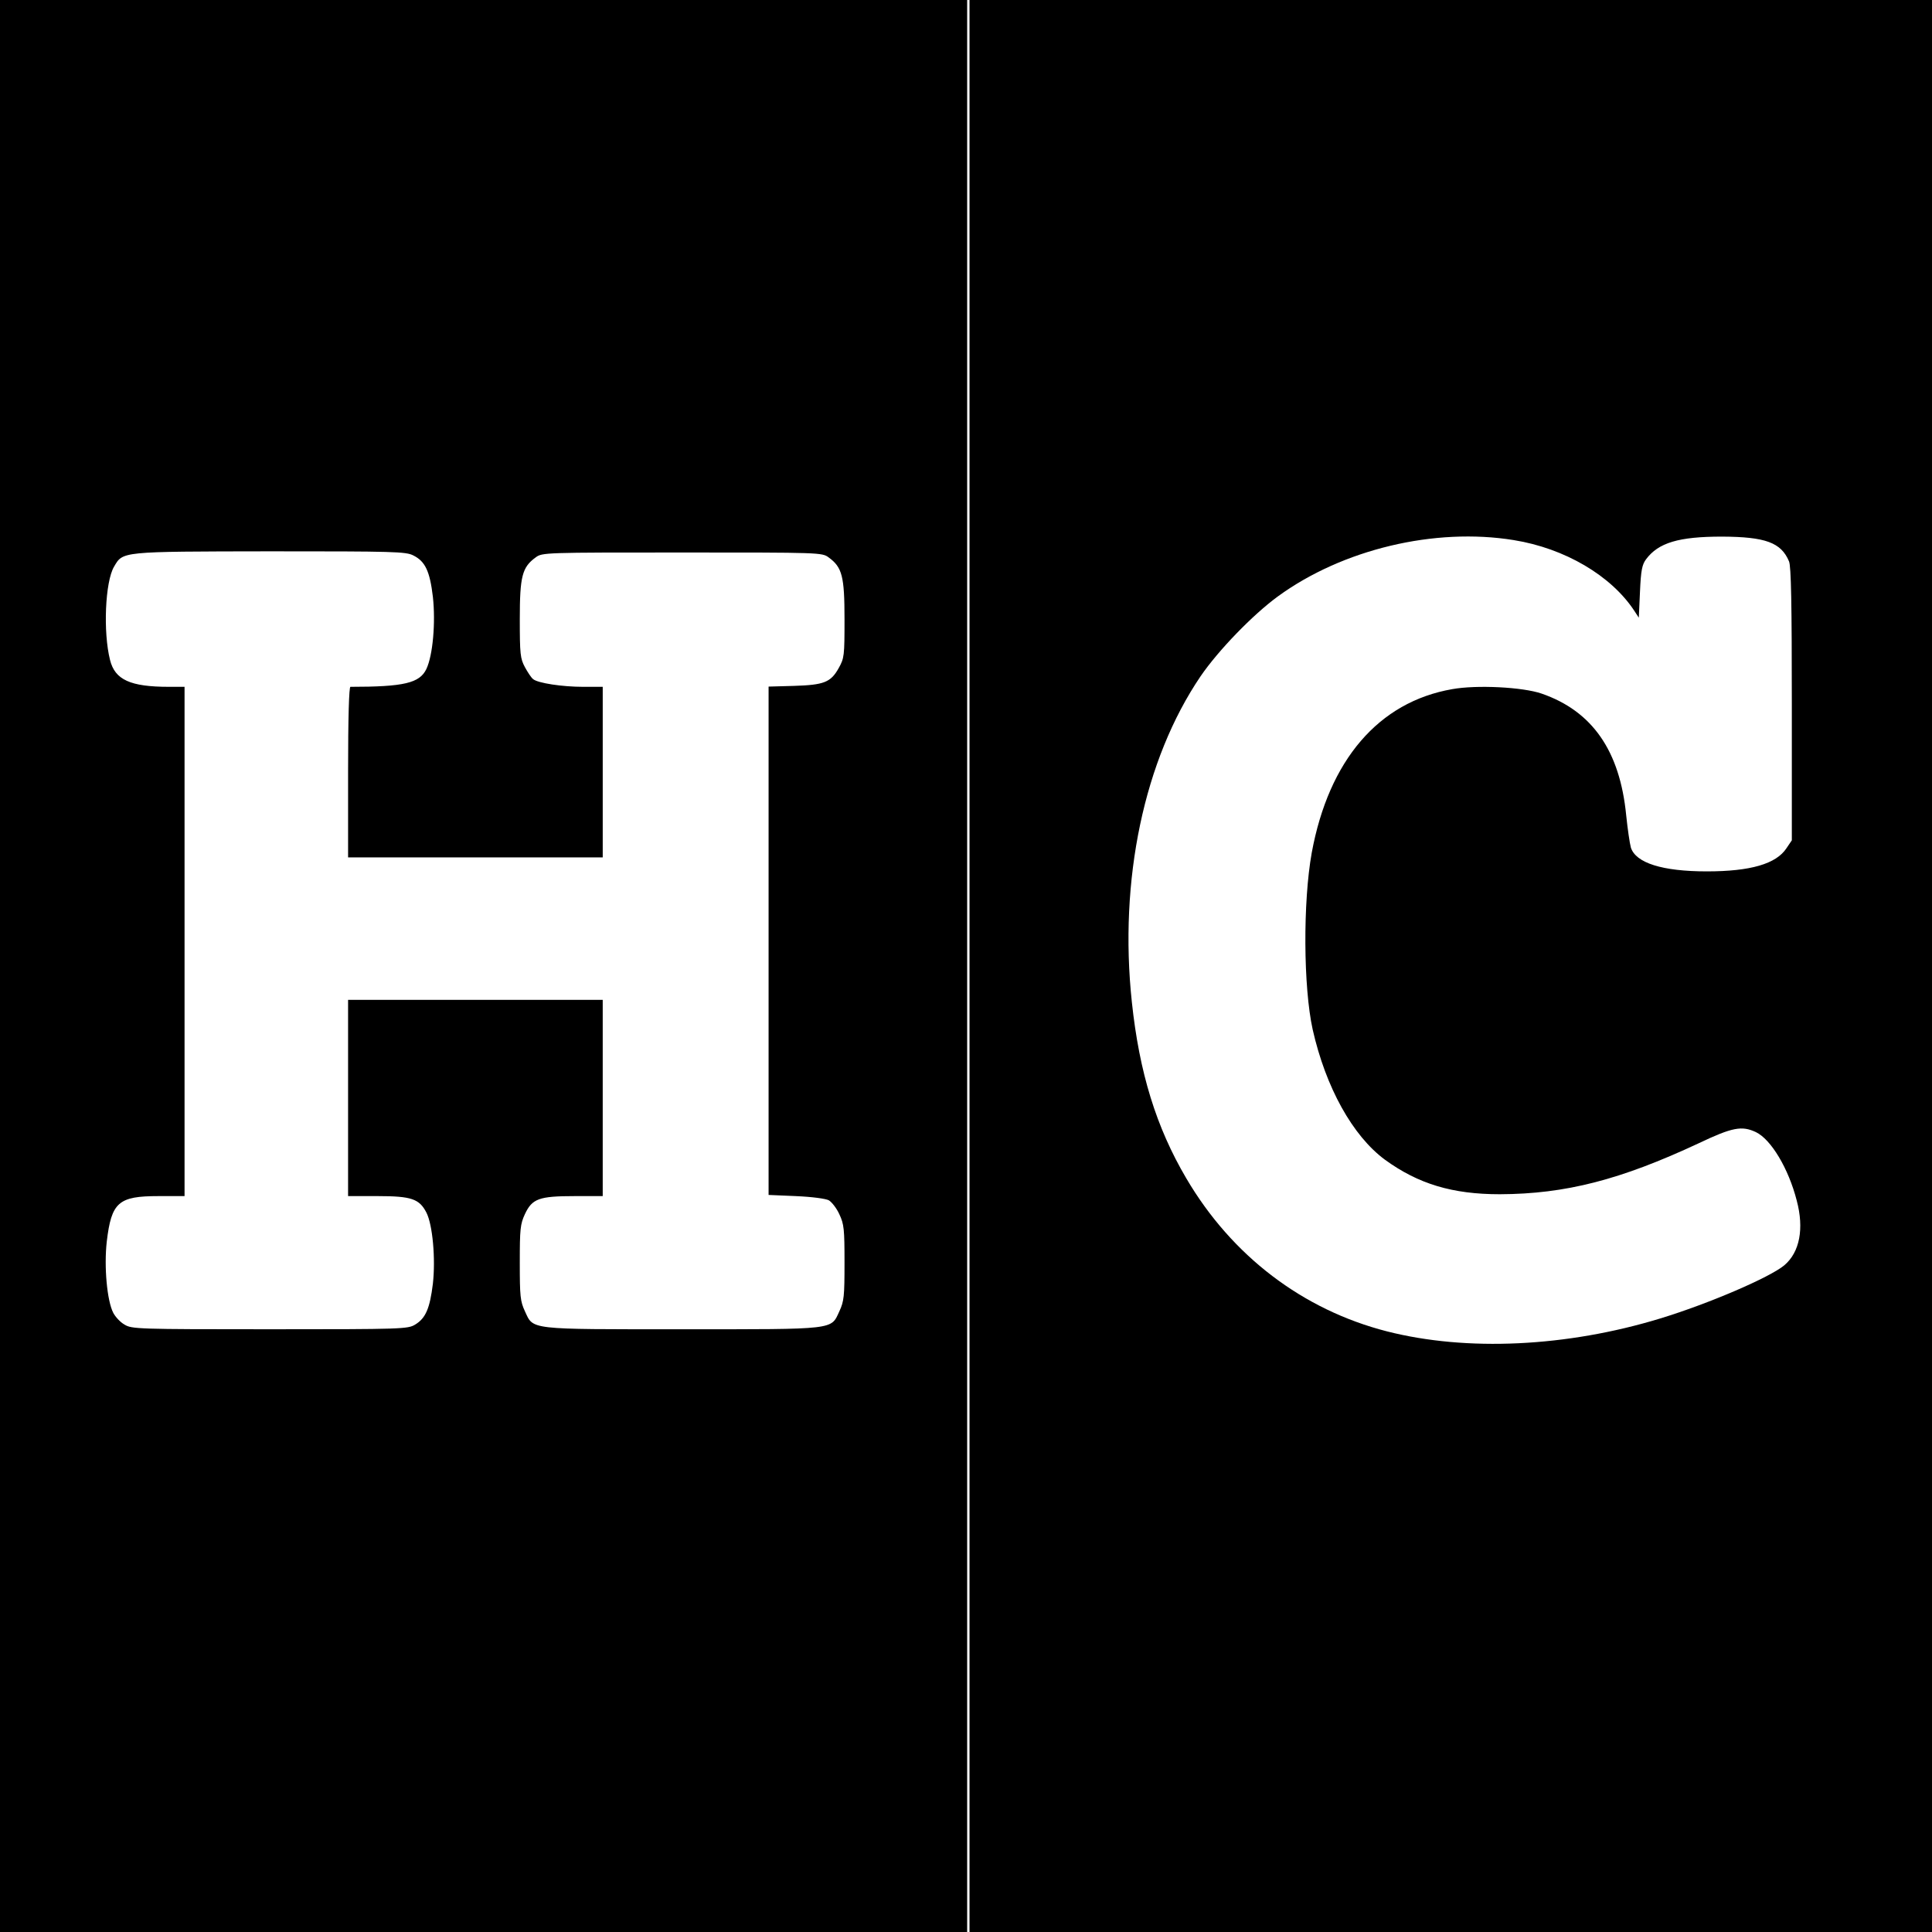 <?xml version="1.0" standalone="no"?>
<!DOCTYPE svg PUBLIC "-//W3C//DTD SVG 20010904//EN"
 "http://www.w3.org/TR/2001/REC-SVG-20010904/DTD/svg10.dtd">
<svg version="1.0" xmlns="http://www.w3.org/2000/svg"
 width="827pt" height="827pt" viewBox="0 0 827 827"
 preserveAspectRatio="xMidYMid meet">
<g transform="translate(0,827) scale(0.1,-0.1)"
fill="#000000" stroke="none">
<path d="M0 4135 l0 -4135 2070 0 2070 0 0 4135 0 4135 -2070 0 -2070 0 0
-4135z m1770 1757 c50 -25 70 -67 83 -177 12 -110 0 -250 -28 -309 -29 -60
-95 -76 -325 -76 -6 0 -10 -131 -10 -365 l0 -365 545 0 545 0 0 365 0 365 -83
0 c-91 0 -195 16 -215 33 -8 6 -23 29 -35 51 -20 37 -22 56 -22 206 0 183 10
222 68 264 28 21 38 21 627 21 589 0 599 0 627 -21 58 -42 68 -81 68 -264 0
-158 -1 -167 -25 -210 -34 -61 -63 -72 -192 -76 l-108 -3 0 -1088 0 -1088 117
-5 c70 -3 128 -11 141 -18 13 -8 34 -35 45 -60 20 -42 22 -64 22 -207 0 -144
-2 -165 -22 -208 -37 -80 -10 -77 -673 -77 -663 0 -636 -3 -673 77 -20 43 -22
64 -22 208 0 144 2 165 22 208 31 66 60 77 213 77 l120 0 0 420 0 420 -545 0
-545 0 0 -420 0 -420 128 0 c143 0 177 -12 207 -70 27 -52 40 -198 28 -305
-13 -106 -31 -148 -76 -175 -31 -19 -54 -20 -622 -20 -568 0 -591 1 -622 20
-18 10 -39 33 -48 50 -27 52 -40 198 -28 305 20 169 50 195 221 195 l112 0 0
1090 0 1090 -67 0 c-165 0 -231 30 -252 115 -30 119 -21 334 17 399 39 66 25
65 667 66 533 0 583 -1 615 -18z"/>
<path d="M4150 4135 l0 -4135 2060 0 2060 0 0 4135 0 4135 -2060 0 -2060 0 0
-4135z m2330 1823 c218 -35 417 -152 516 -303 l19 -29 5 111 c4 92 9 116 26
139 53 71 140 97 325 97 186 -1 253 -25 287 -106 9 -21 12 -182 12 -611 l0
-583 -23 -34 c-44 -67 -154 -99 -341 -99 -190 0 -304 36 -325 102 -5 18 -14
80 -20 138 -27 276 -145 446 -362 521 -81 28 -278 38 -383 19 -315 -55 -528
-304 -601 -700 -38 -211 -36 -576 4 -757 56 -248 171 -455 309 -557 143 -104
289 -148 492 -148 282 1 517 62 851 218 145 69 185 76 245 48 65 -31 140 -156
175 -293 32 -120 13 -221 -53 -277 -62 -52 -325 -165 -532 -228 -400 -122
-828 -142 -1169 -55 -360 92 -664 323 -859 655 -129 219 -201 453 -233 754
-56 523 52 1038 294 1395 76 111 223 263 331 342 277 202 672 296 1010 241z"/>
</g>
</svg>
